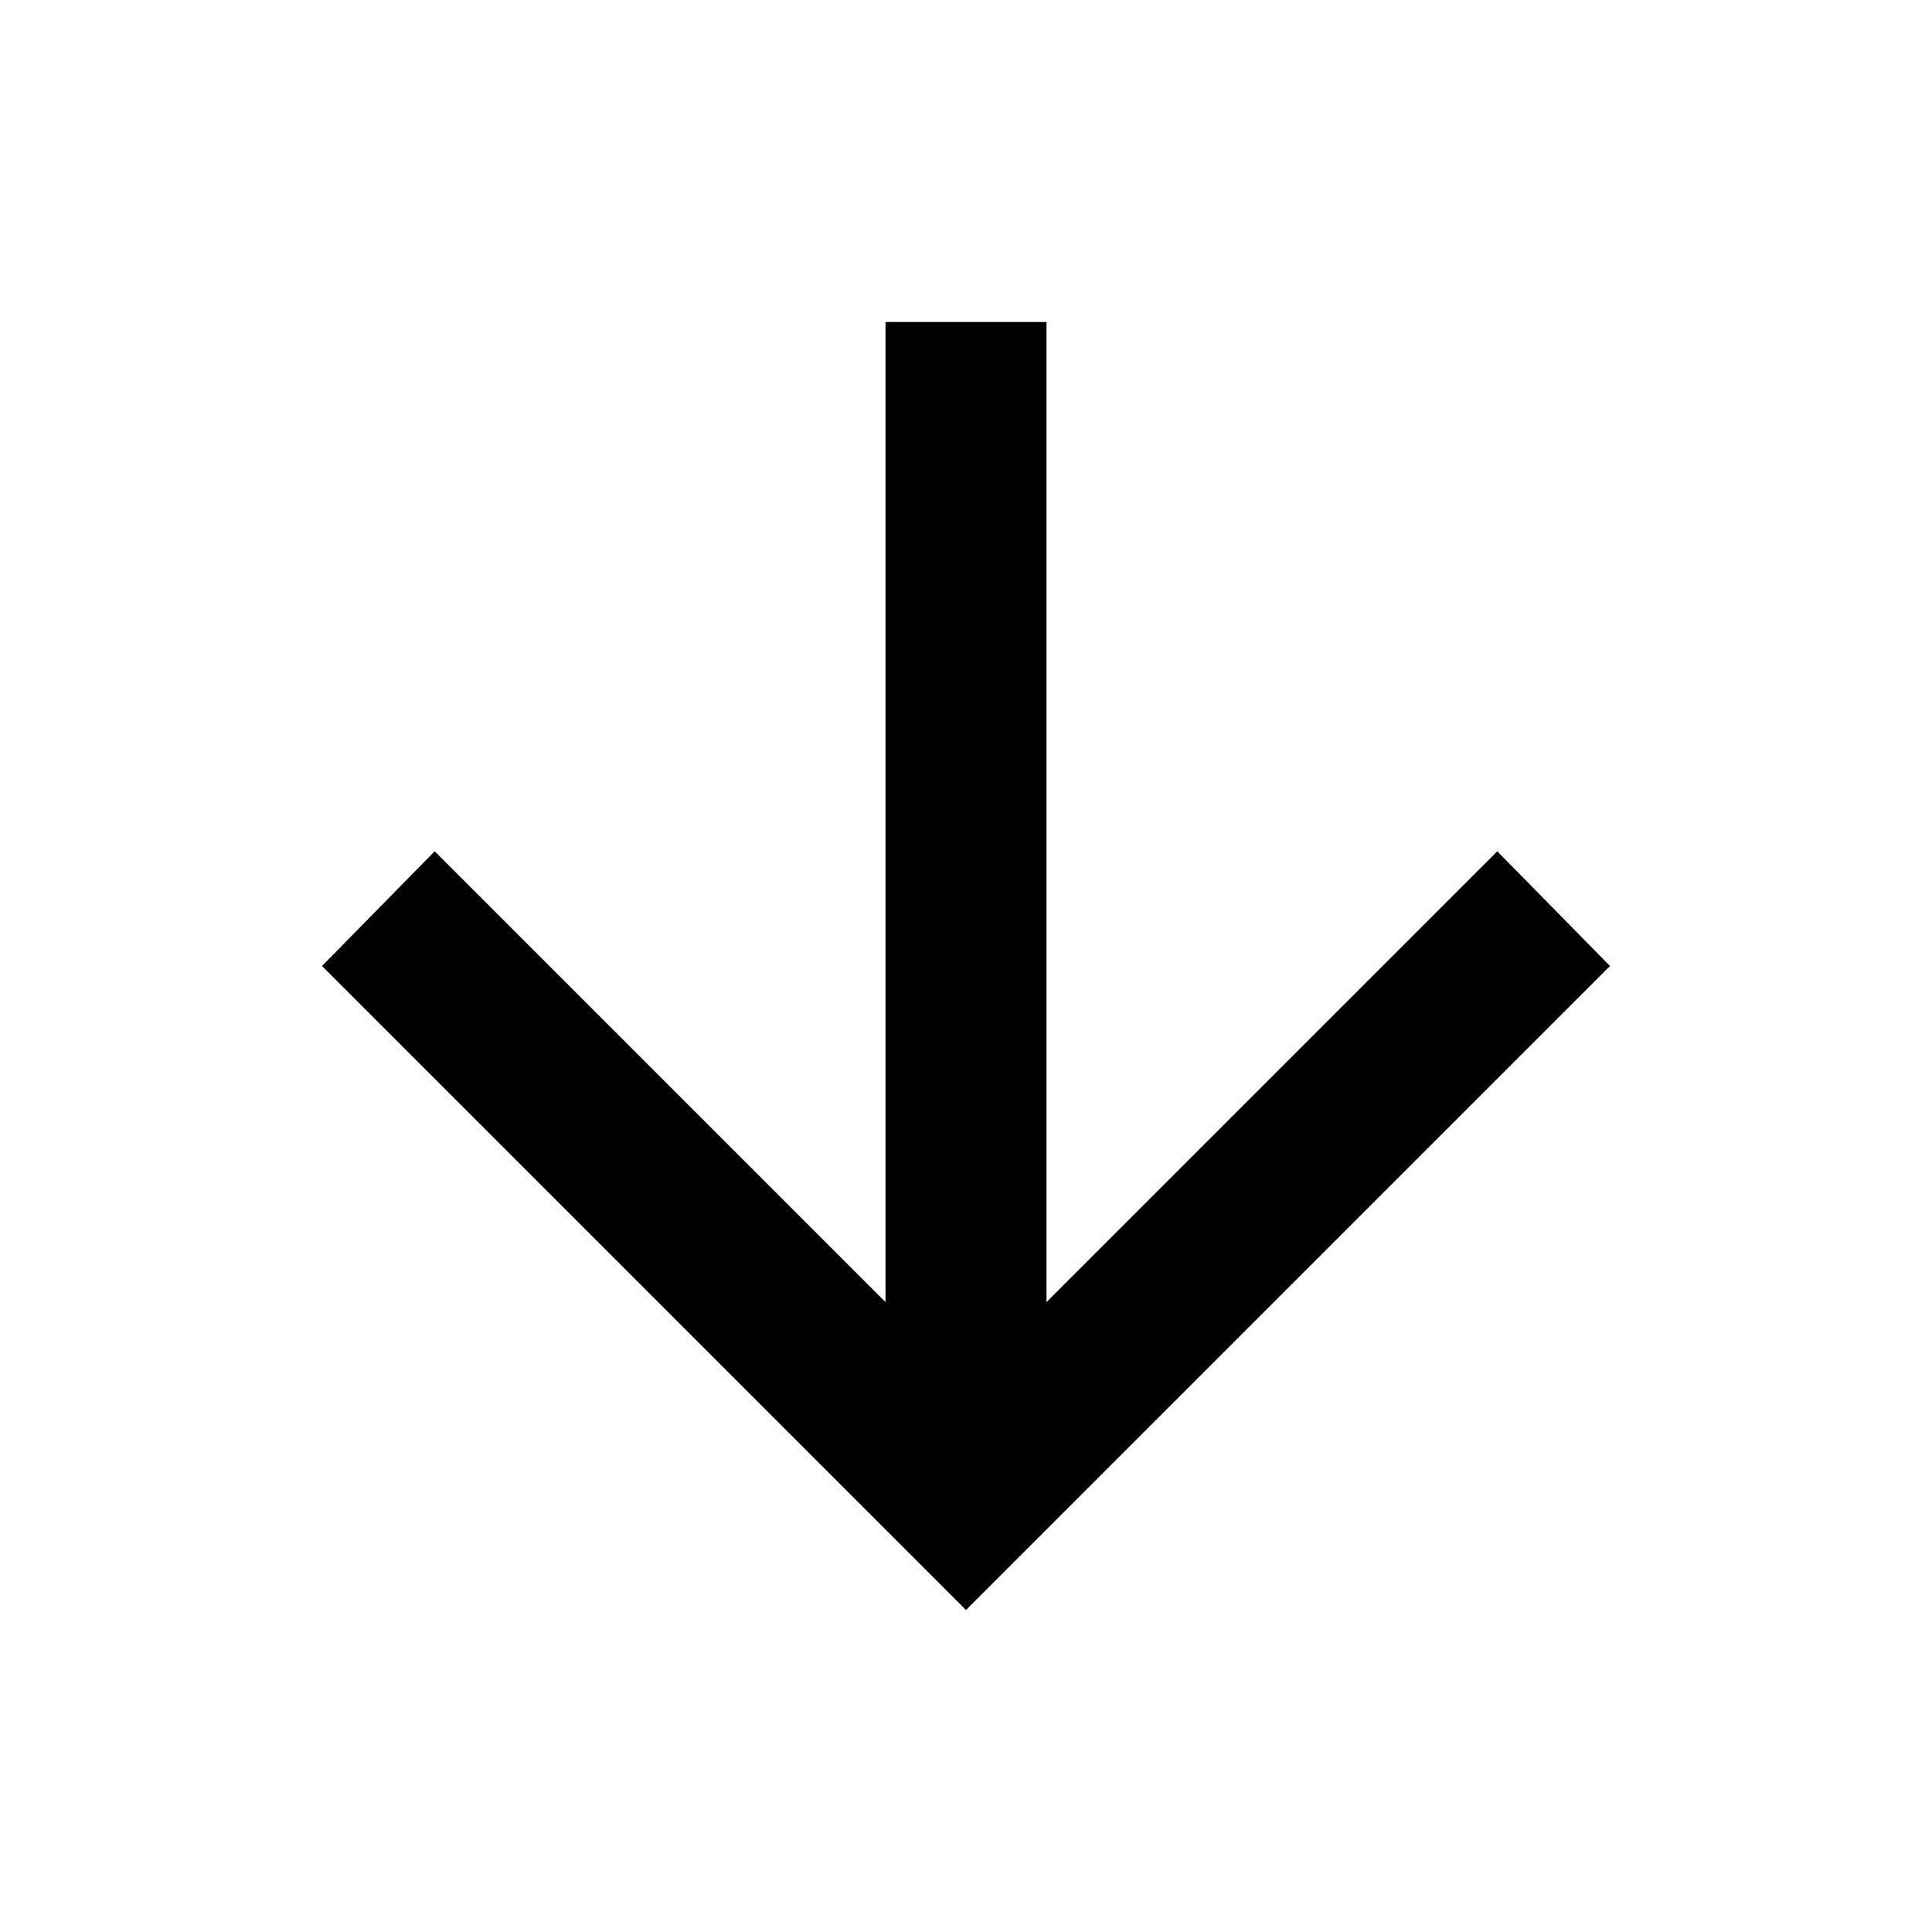 <?xml version="1.0" encoding="UTF-8" standalone="no"?>
<svg
   height="192"
   viewBox="0 -960 7680 7680"
   width="192"
   version="1.1"
   id="svg1"
   xmlns="http://www.w3.org/2000/svg"
   xmlns:svg="http://www.w3.org/2000/svg">
  <defs
     id="defs1" />
  <path
     d="M 3840,5440 1280,2880 1728,2424 3520,4216 V 320 h 640 v 3896 l 1792,-1792 448,456 z"
     id="path1"
     style="fill:#000000;stroke-width:8" />
</svg>
